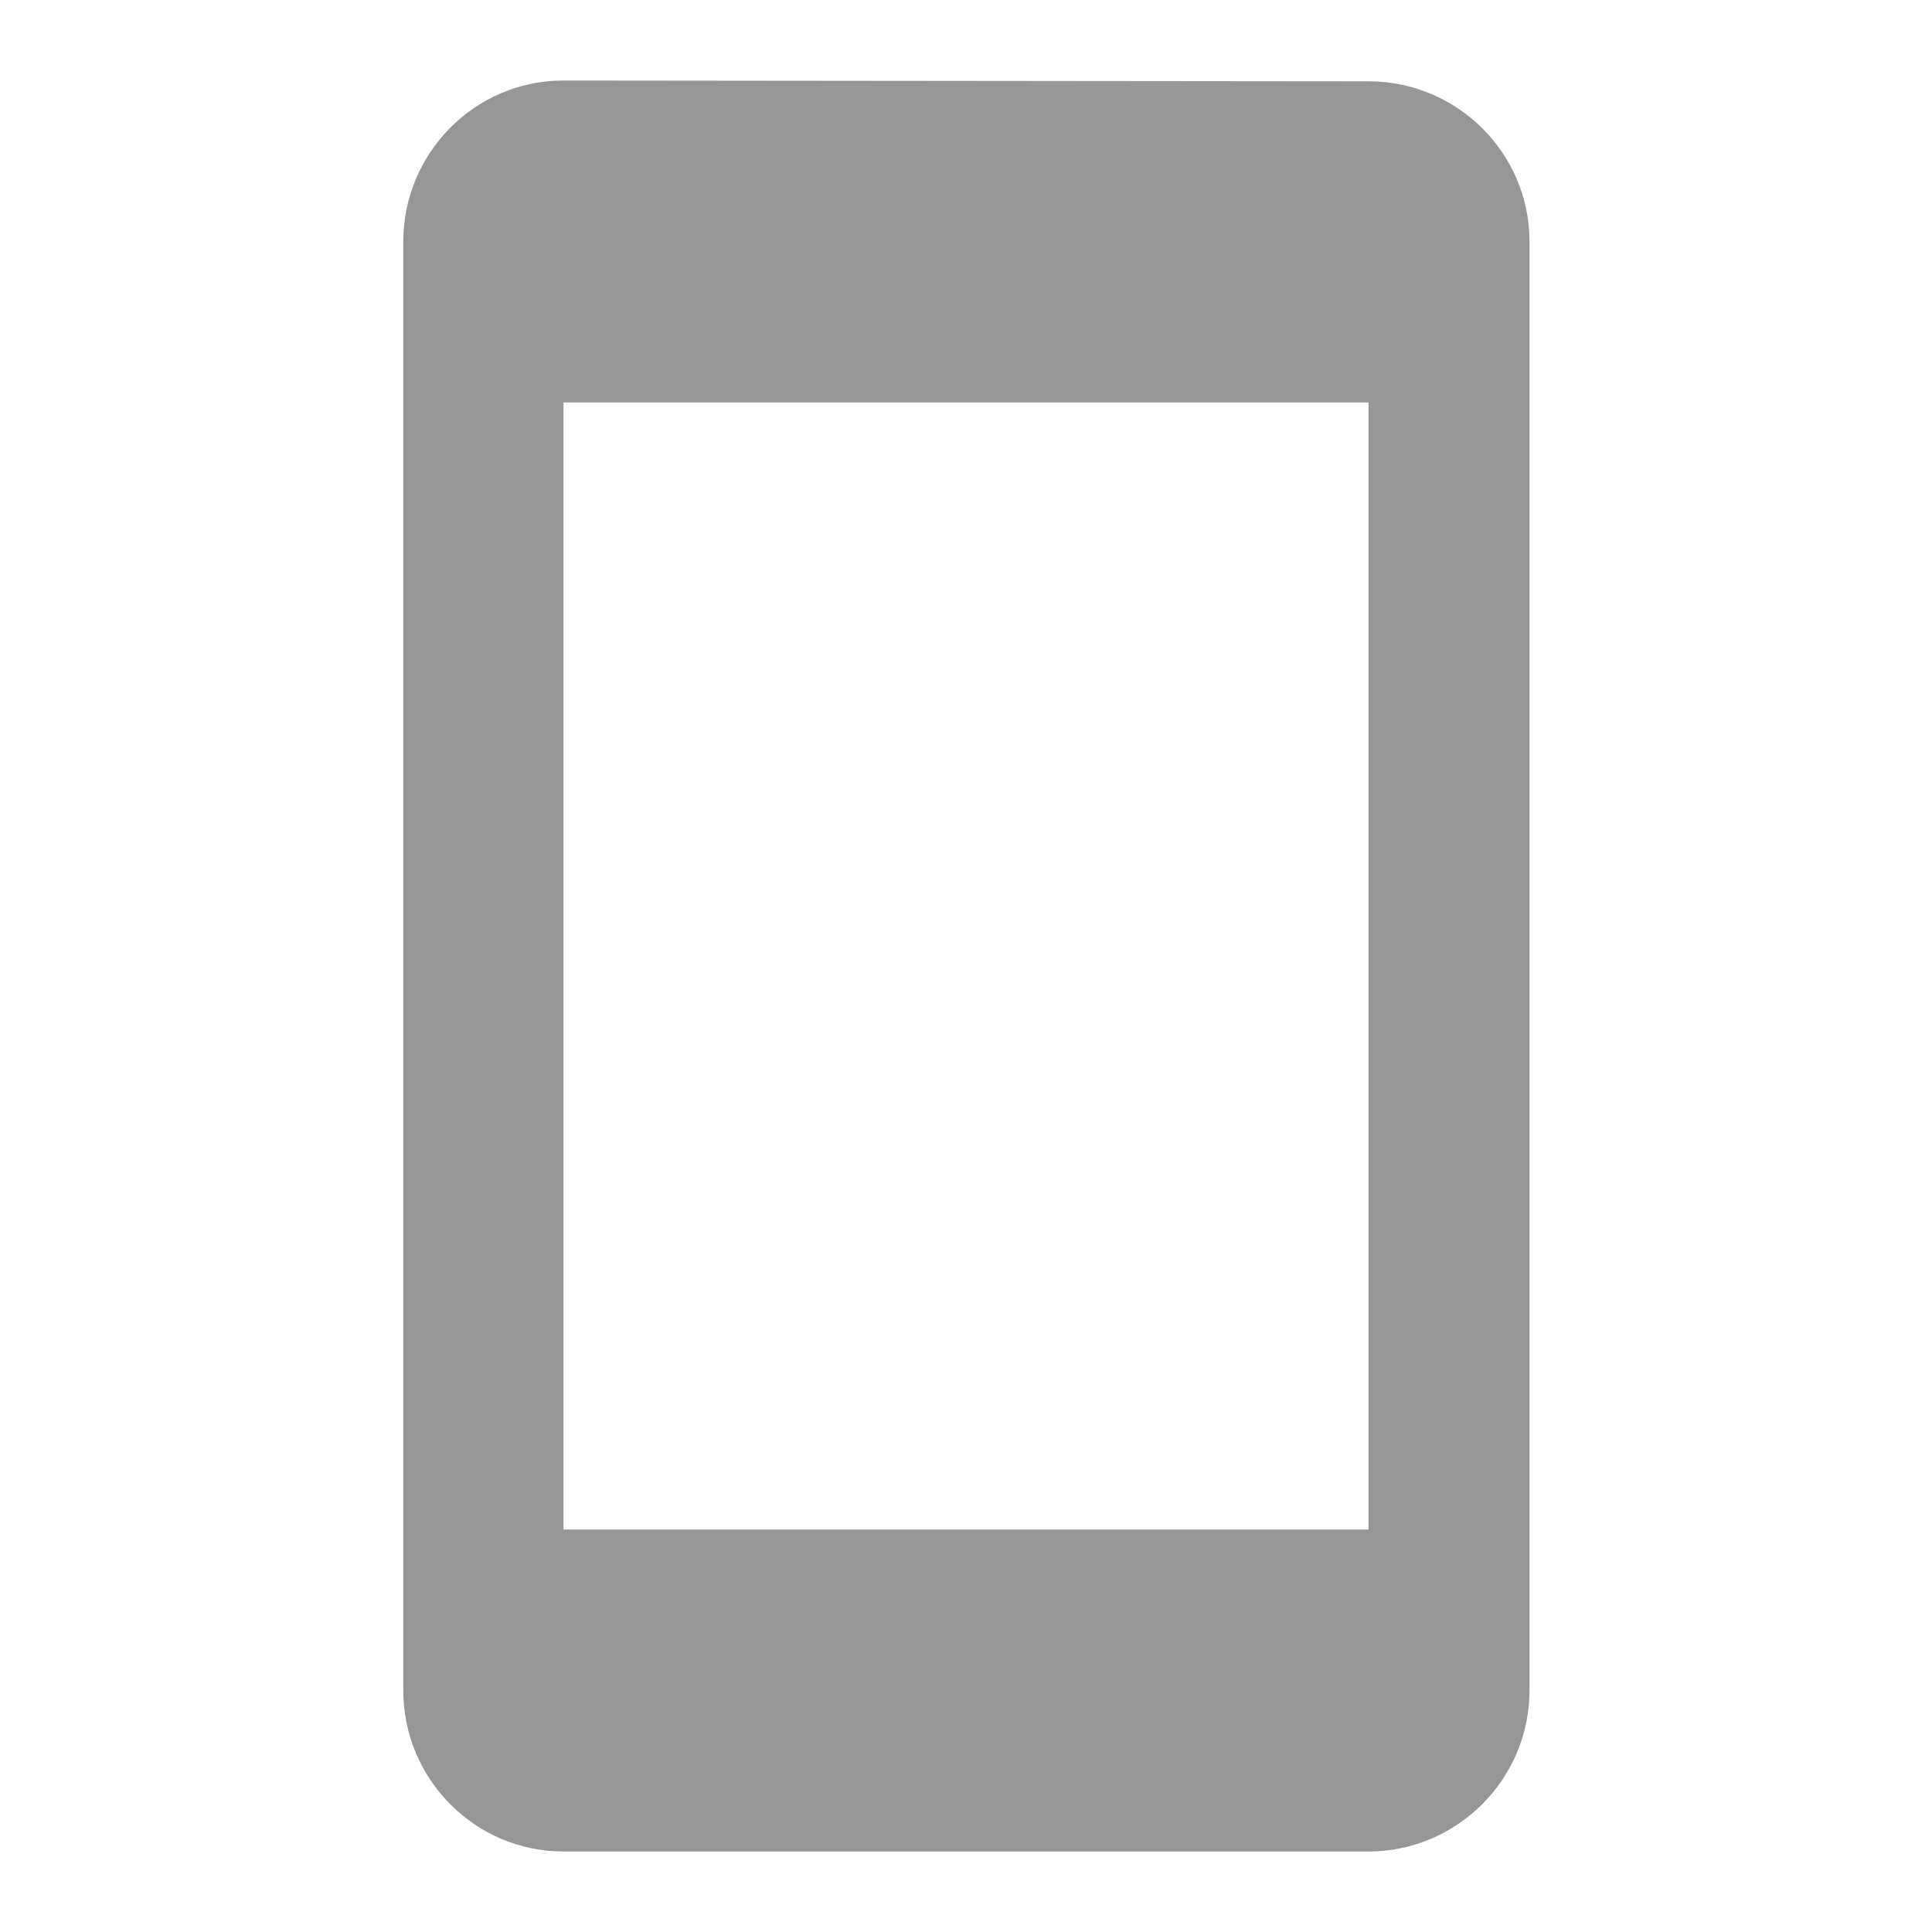 <svg width="24" height="24" viewBox="0 0 24 24" fill="none" xmlns="http://www.w3.org/2000/svg">
<g id="stay_current_portrait">
<path id="Icon" fill-rule="evenodd" clip-rule="evenodd" d="M17 1.01L7 1C5.9 1 5.01 1.9 5.01 3V21C5.01 22.1 5.9 23 7 23H17C18.1 23 19 22.1 19 21V3C19 1.9 18.1 1.01 17 1.01ZM17 19H7V5H17V19Z" fill="#969696"/>
</g>
</svg>
